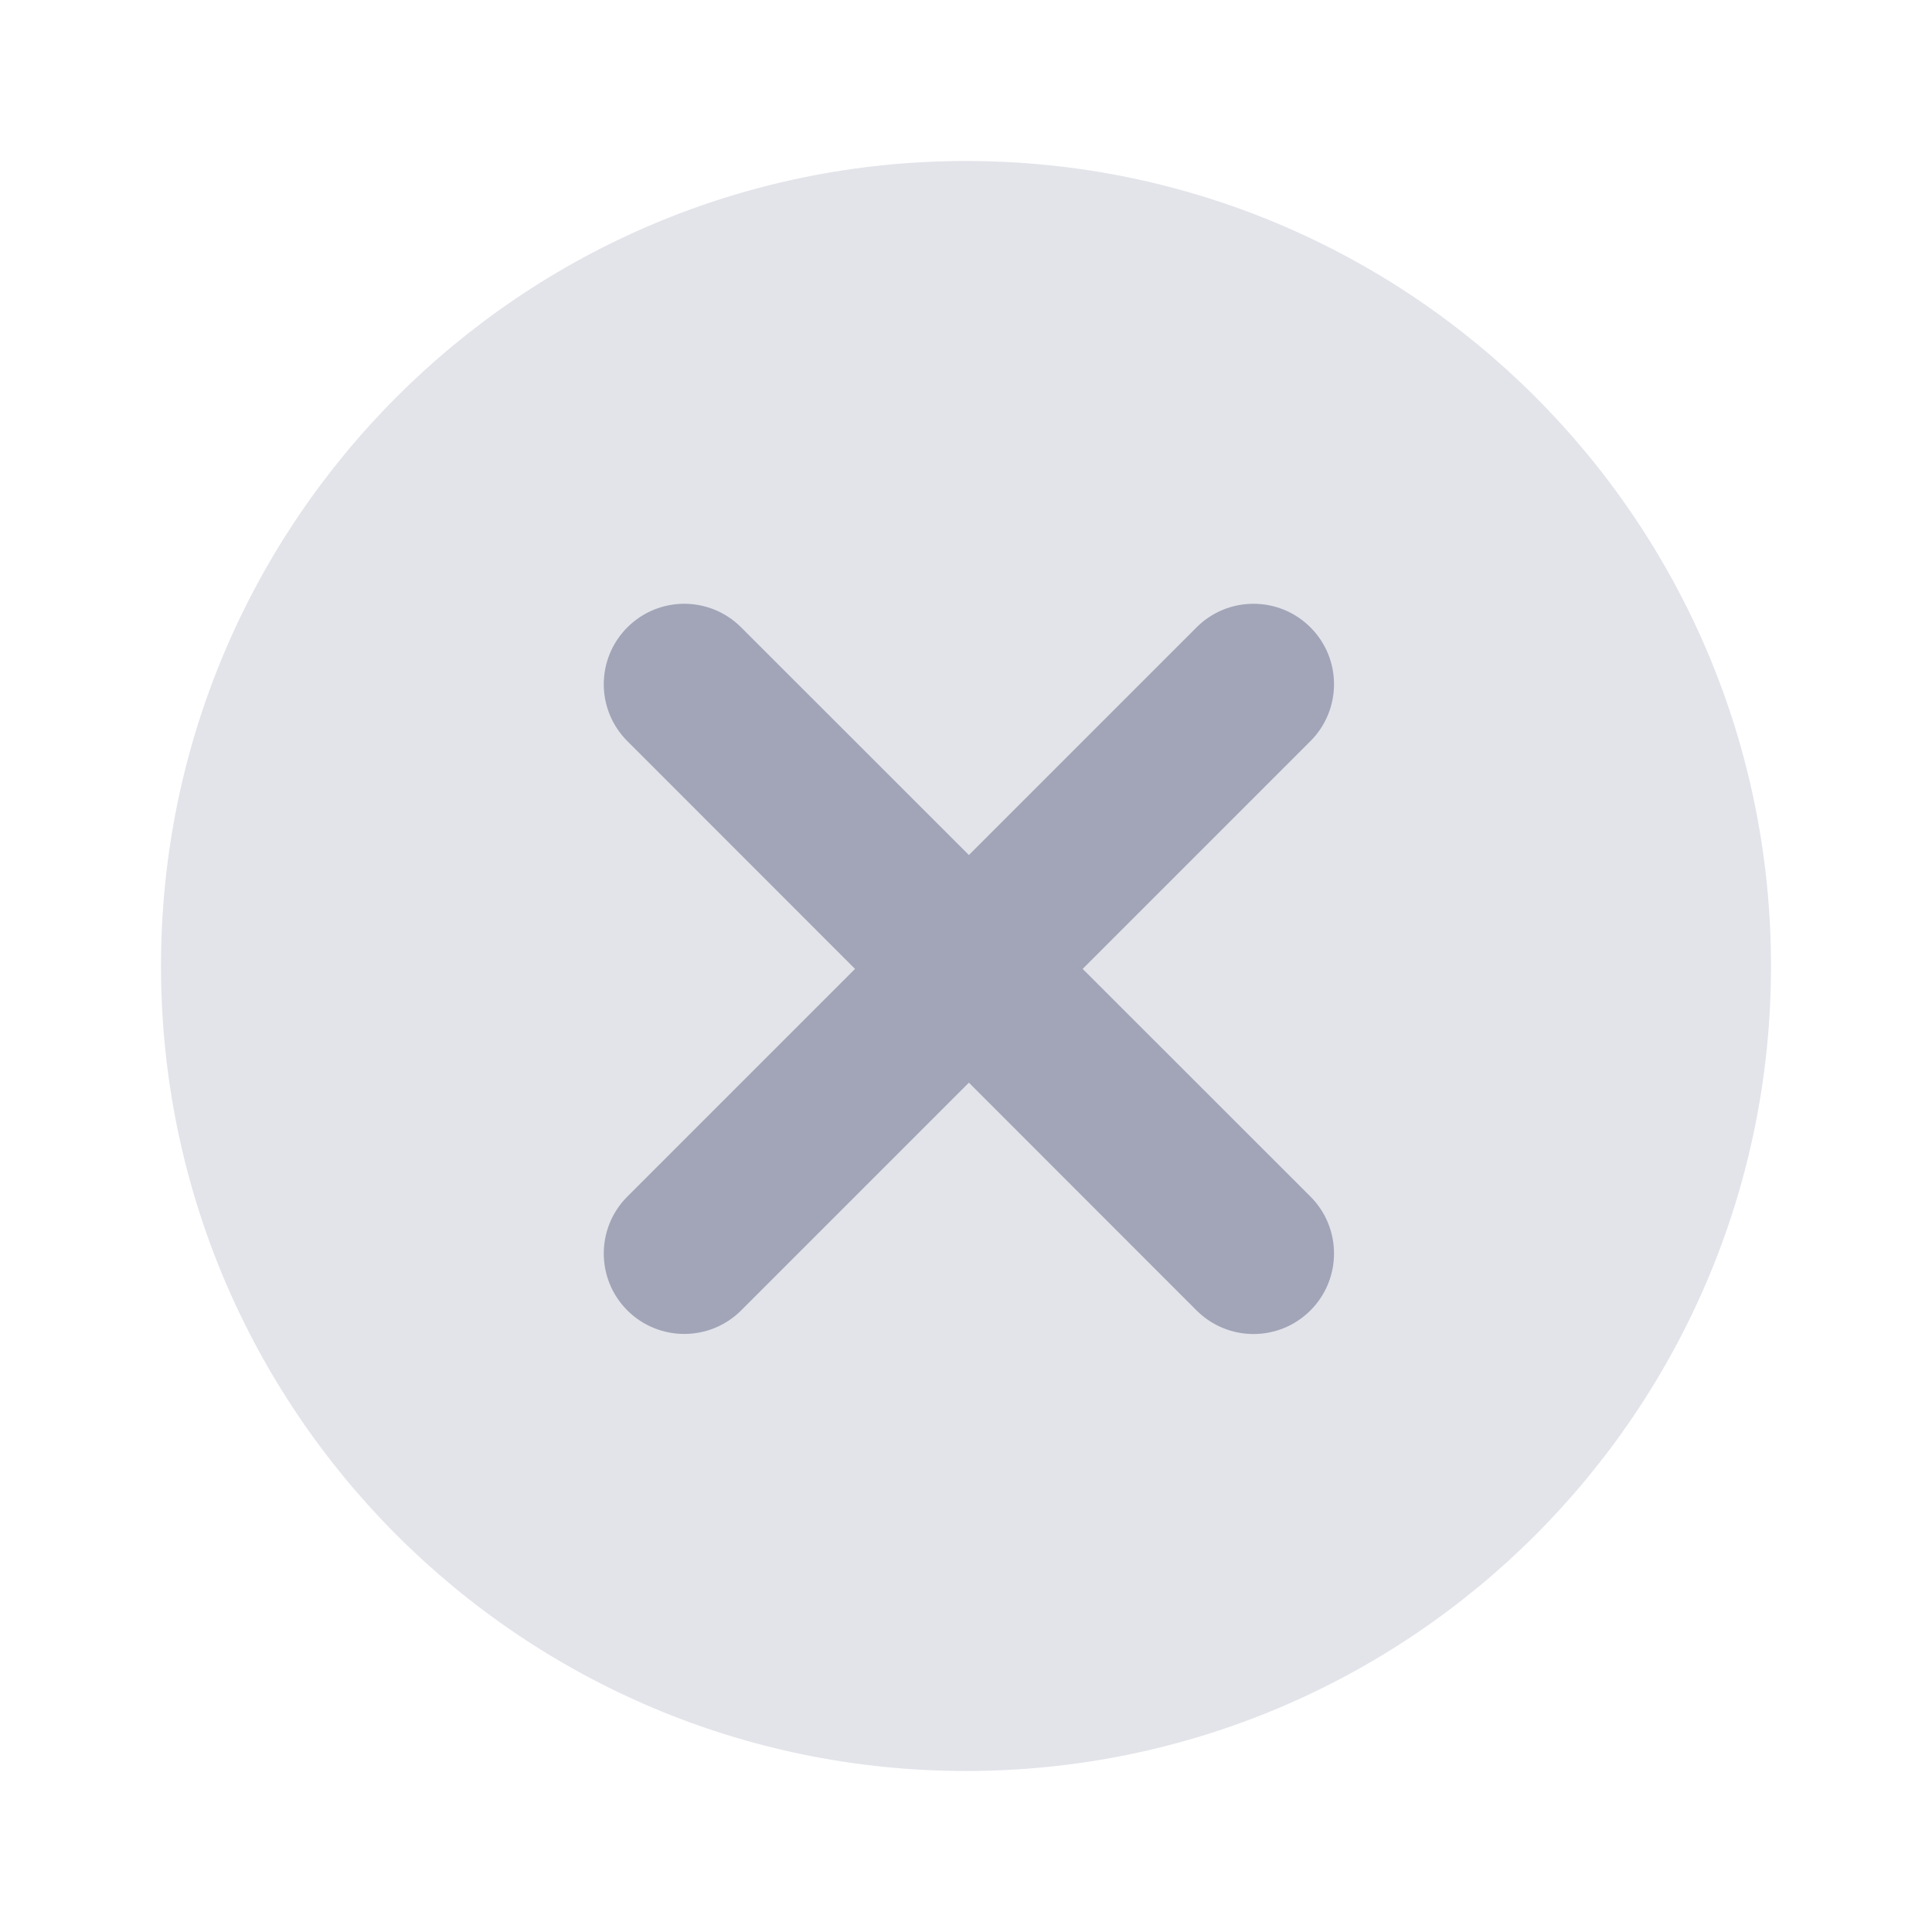 <svg width="18" height="18" viewBox="0 0 18 18" fill="none" xmlns="http://www.w3.org/2000/svg">
<path opacity="0.3" fill-rule="evenodd" clip-rule="evenodd" d="M9 16.5C13.142 16.5 16.5 13.142 16.5 9C16.5 4.858 13.142 1.5 9 1.5C4.858 1.5 1.5 4.858 1.5 9C1.5 13.142 4.858 16.5 9 16.5Z" fill="#A1A5B7"/>
<path fill-rule="evenodd" clip-rule="evenodd" d="M12.209 5.845C11.916 5.552 11.441 5.552 11.148 5.845L9.027 7.966L6.905 5.845C6.612 5.552 6.138 5.552 5.845 5.845C5.552 6.138 5.552 6.612 5.845 6.905L7.966 9.027L5.845 11.148C5.552 11.441 5.552 11.916 5.845 12.209C6.138 12.501 6.612 12.501 6.905 12.209L9.027 10.087L11.148 12.209C11.441 12.502 11.916 12.502 12.209 12.209C12.502 11.916 12.502 11.441 12.209 11.148L10.087 9.027L12.209 6.905C12.502 6.612 12.502 6.137 12.209 5.845Z" fill="#A1A5B7"/>
</svg>
